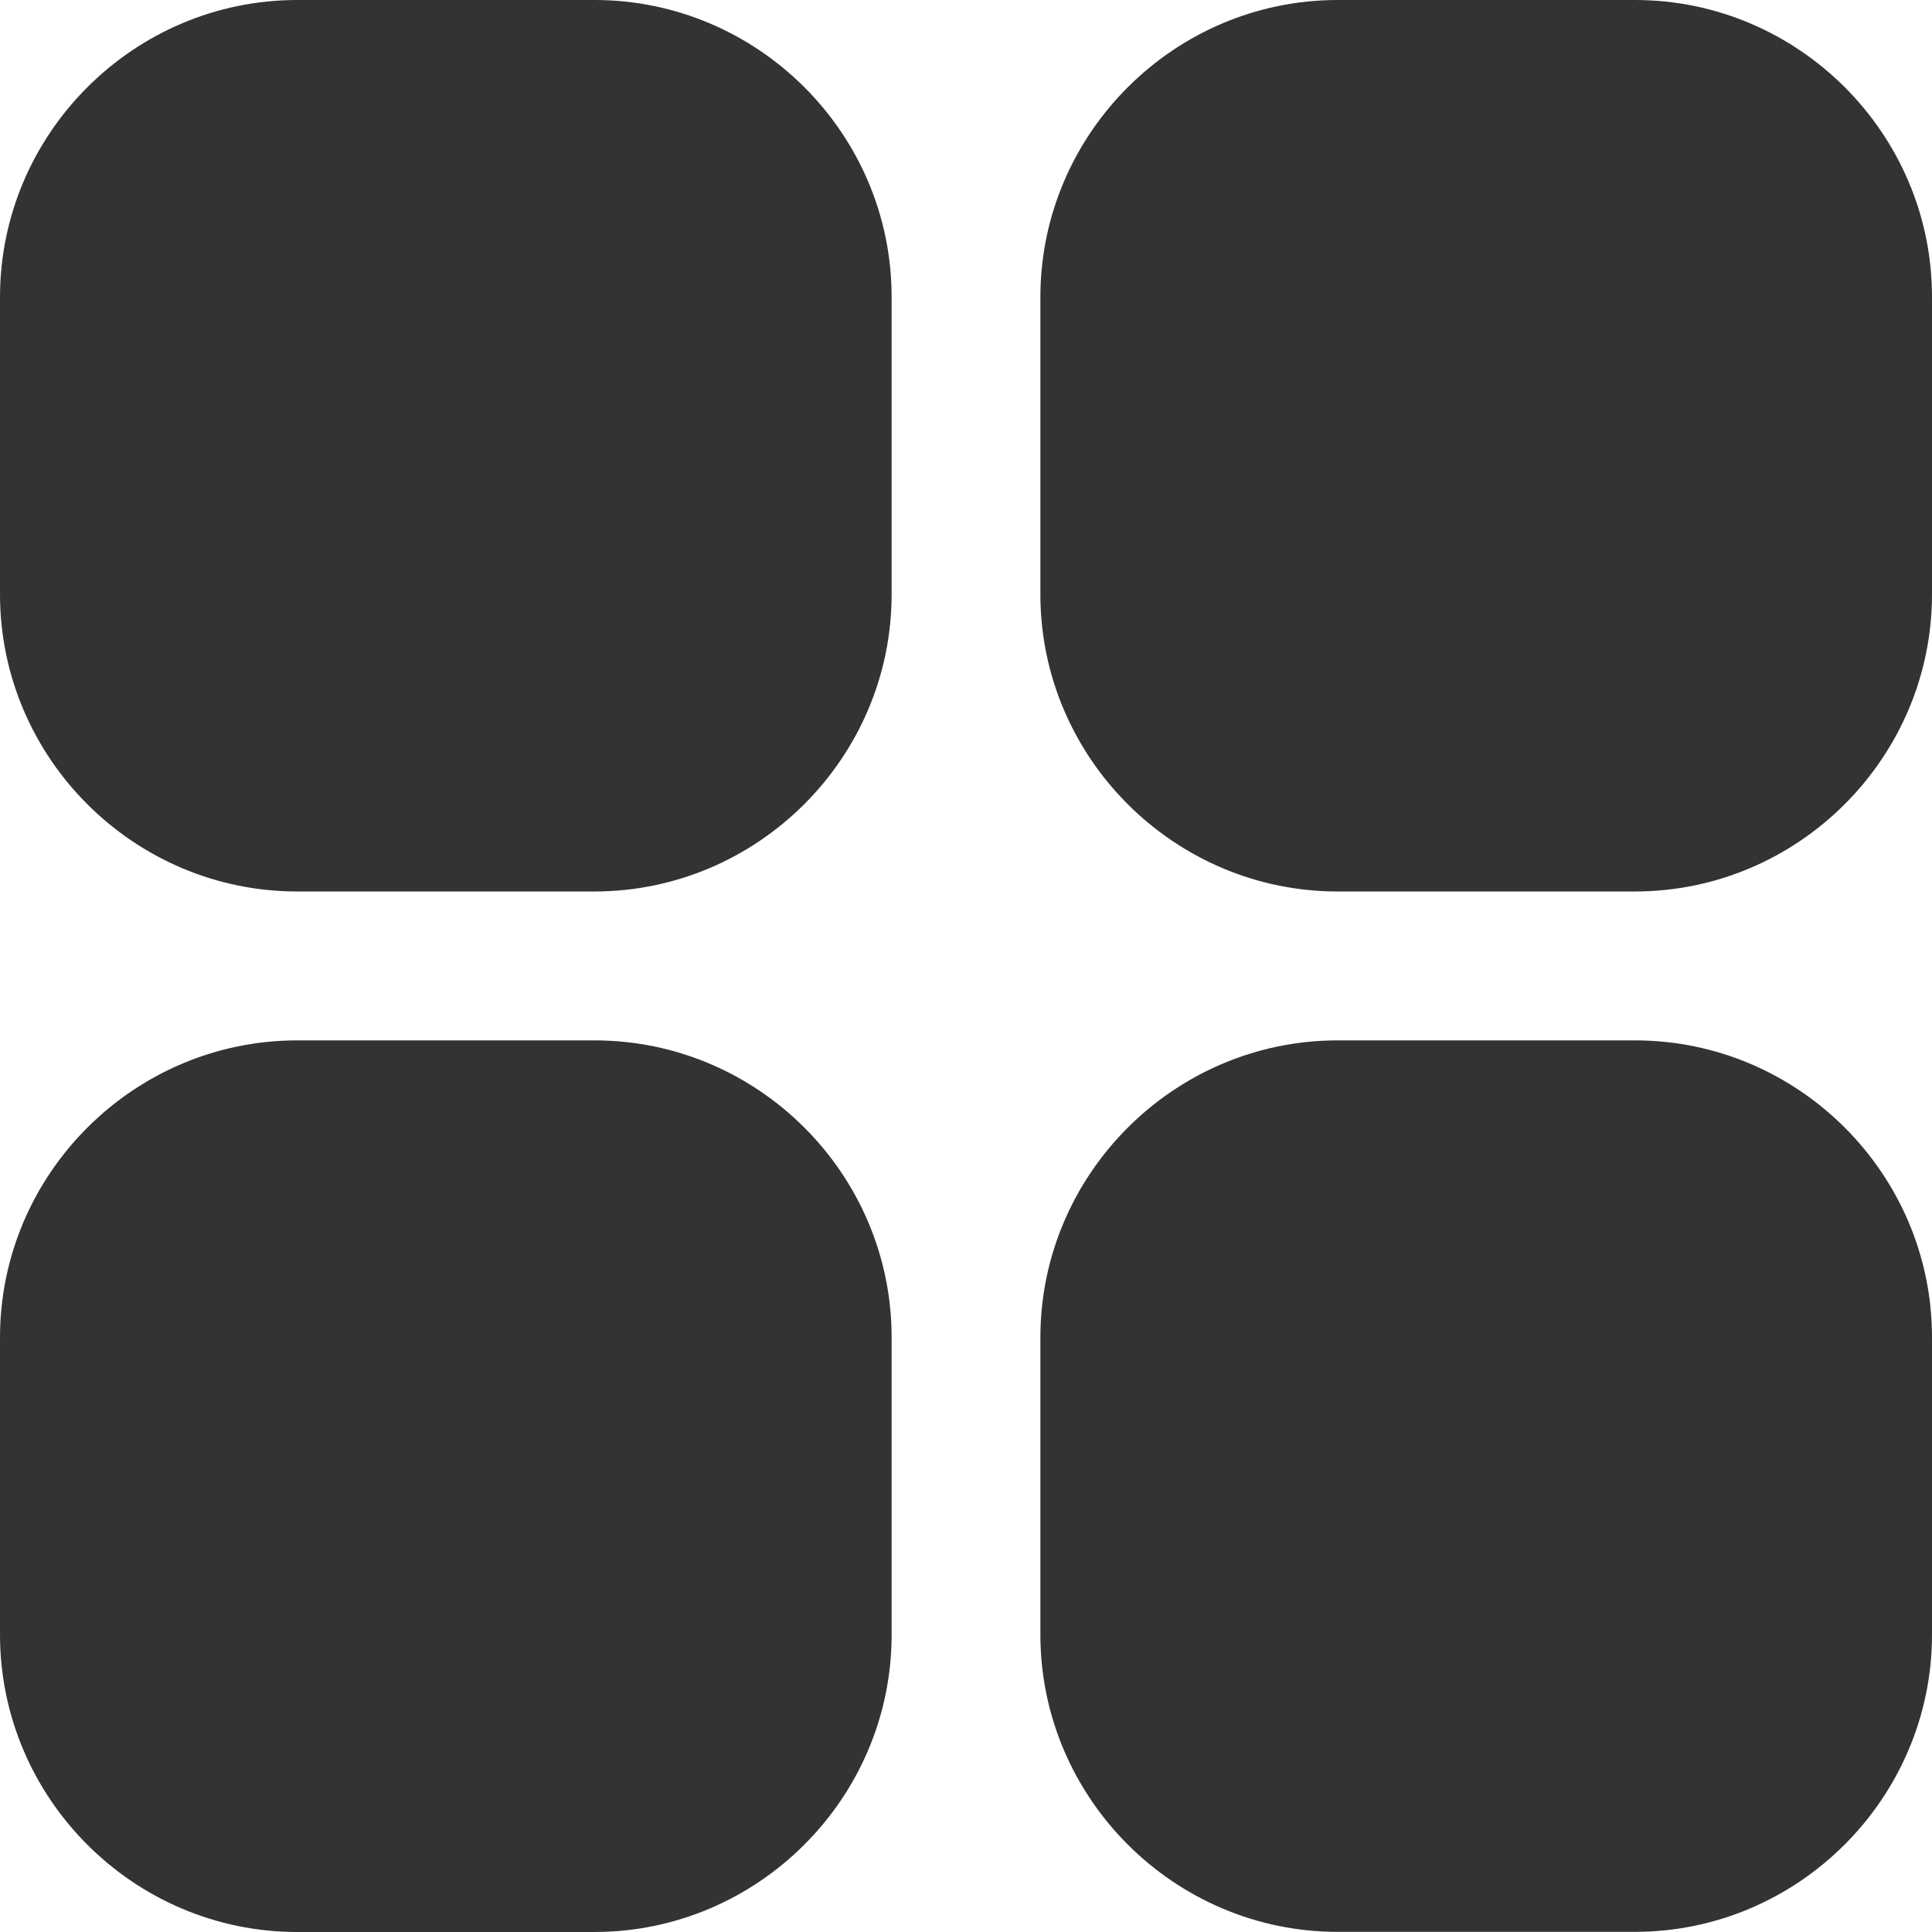 <?xml version="1.0" encoding="utf-8"?>
<svg width="14px" height="14px" viewBox="0 0 14 14" version="1.1" xmlns:xlink="http://www.w3.org/1999/xlink" xmlns="http://www.w3.org/2000/svg">
  <path d="M4.308 0L2.154 0C0.969 0 0 0.969 0 2.153L0 4.307C0 5.491 0.969 6.46 2.154 6.46L4.307 6.46C5.491 6.46 6.461 5.491 6.461 4.307L6.461 2.153C6.462 0.969 5.493 0 4.308 0ZM11.848 0L9.693 0C8.509 0 7.539 0.969 7.539 2.153L7.539 4.307C7.539 5.491 8.509 6.46 9.693 6.46L11.847 6.46C13.031 6.46 14 5.491 14 4.307L14 2.153C14.001 0.969 13.032 0 11.848 0ZM4.308 7.539L2.154 7.539C0.969 7.539 0 8.508 0 9.692L0 11.845C0 13.031 0.969 14 2.154 14L4.307 14C5.491 14 6.461 13.031 6.461 11.847L6.461 9.692C6.462 8.508 5.493 7.539 4.308 7.539ZM11.848 7.539L9.693 7.539C8.509 7.539 7.539 8.508 7.539 9.692L7.539 11.845C7.539 13.029 8.509 13.999 9.693 13.999L11.847 13.999C13.031 13.999 14 13.029 14 11.845L14 9.692C14.001 8.508 13.032 7.539 11.848 7.539Z" id="形状" fill="#333333" stroke="none" />
</svg>